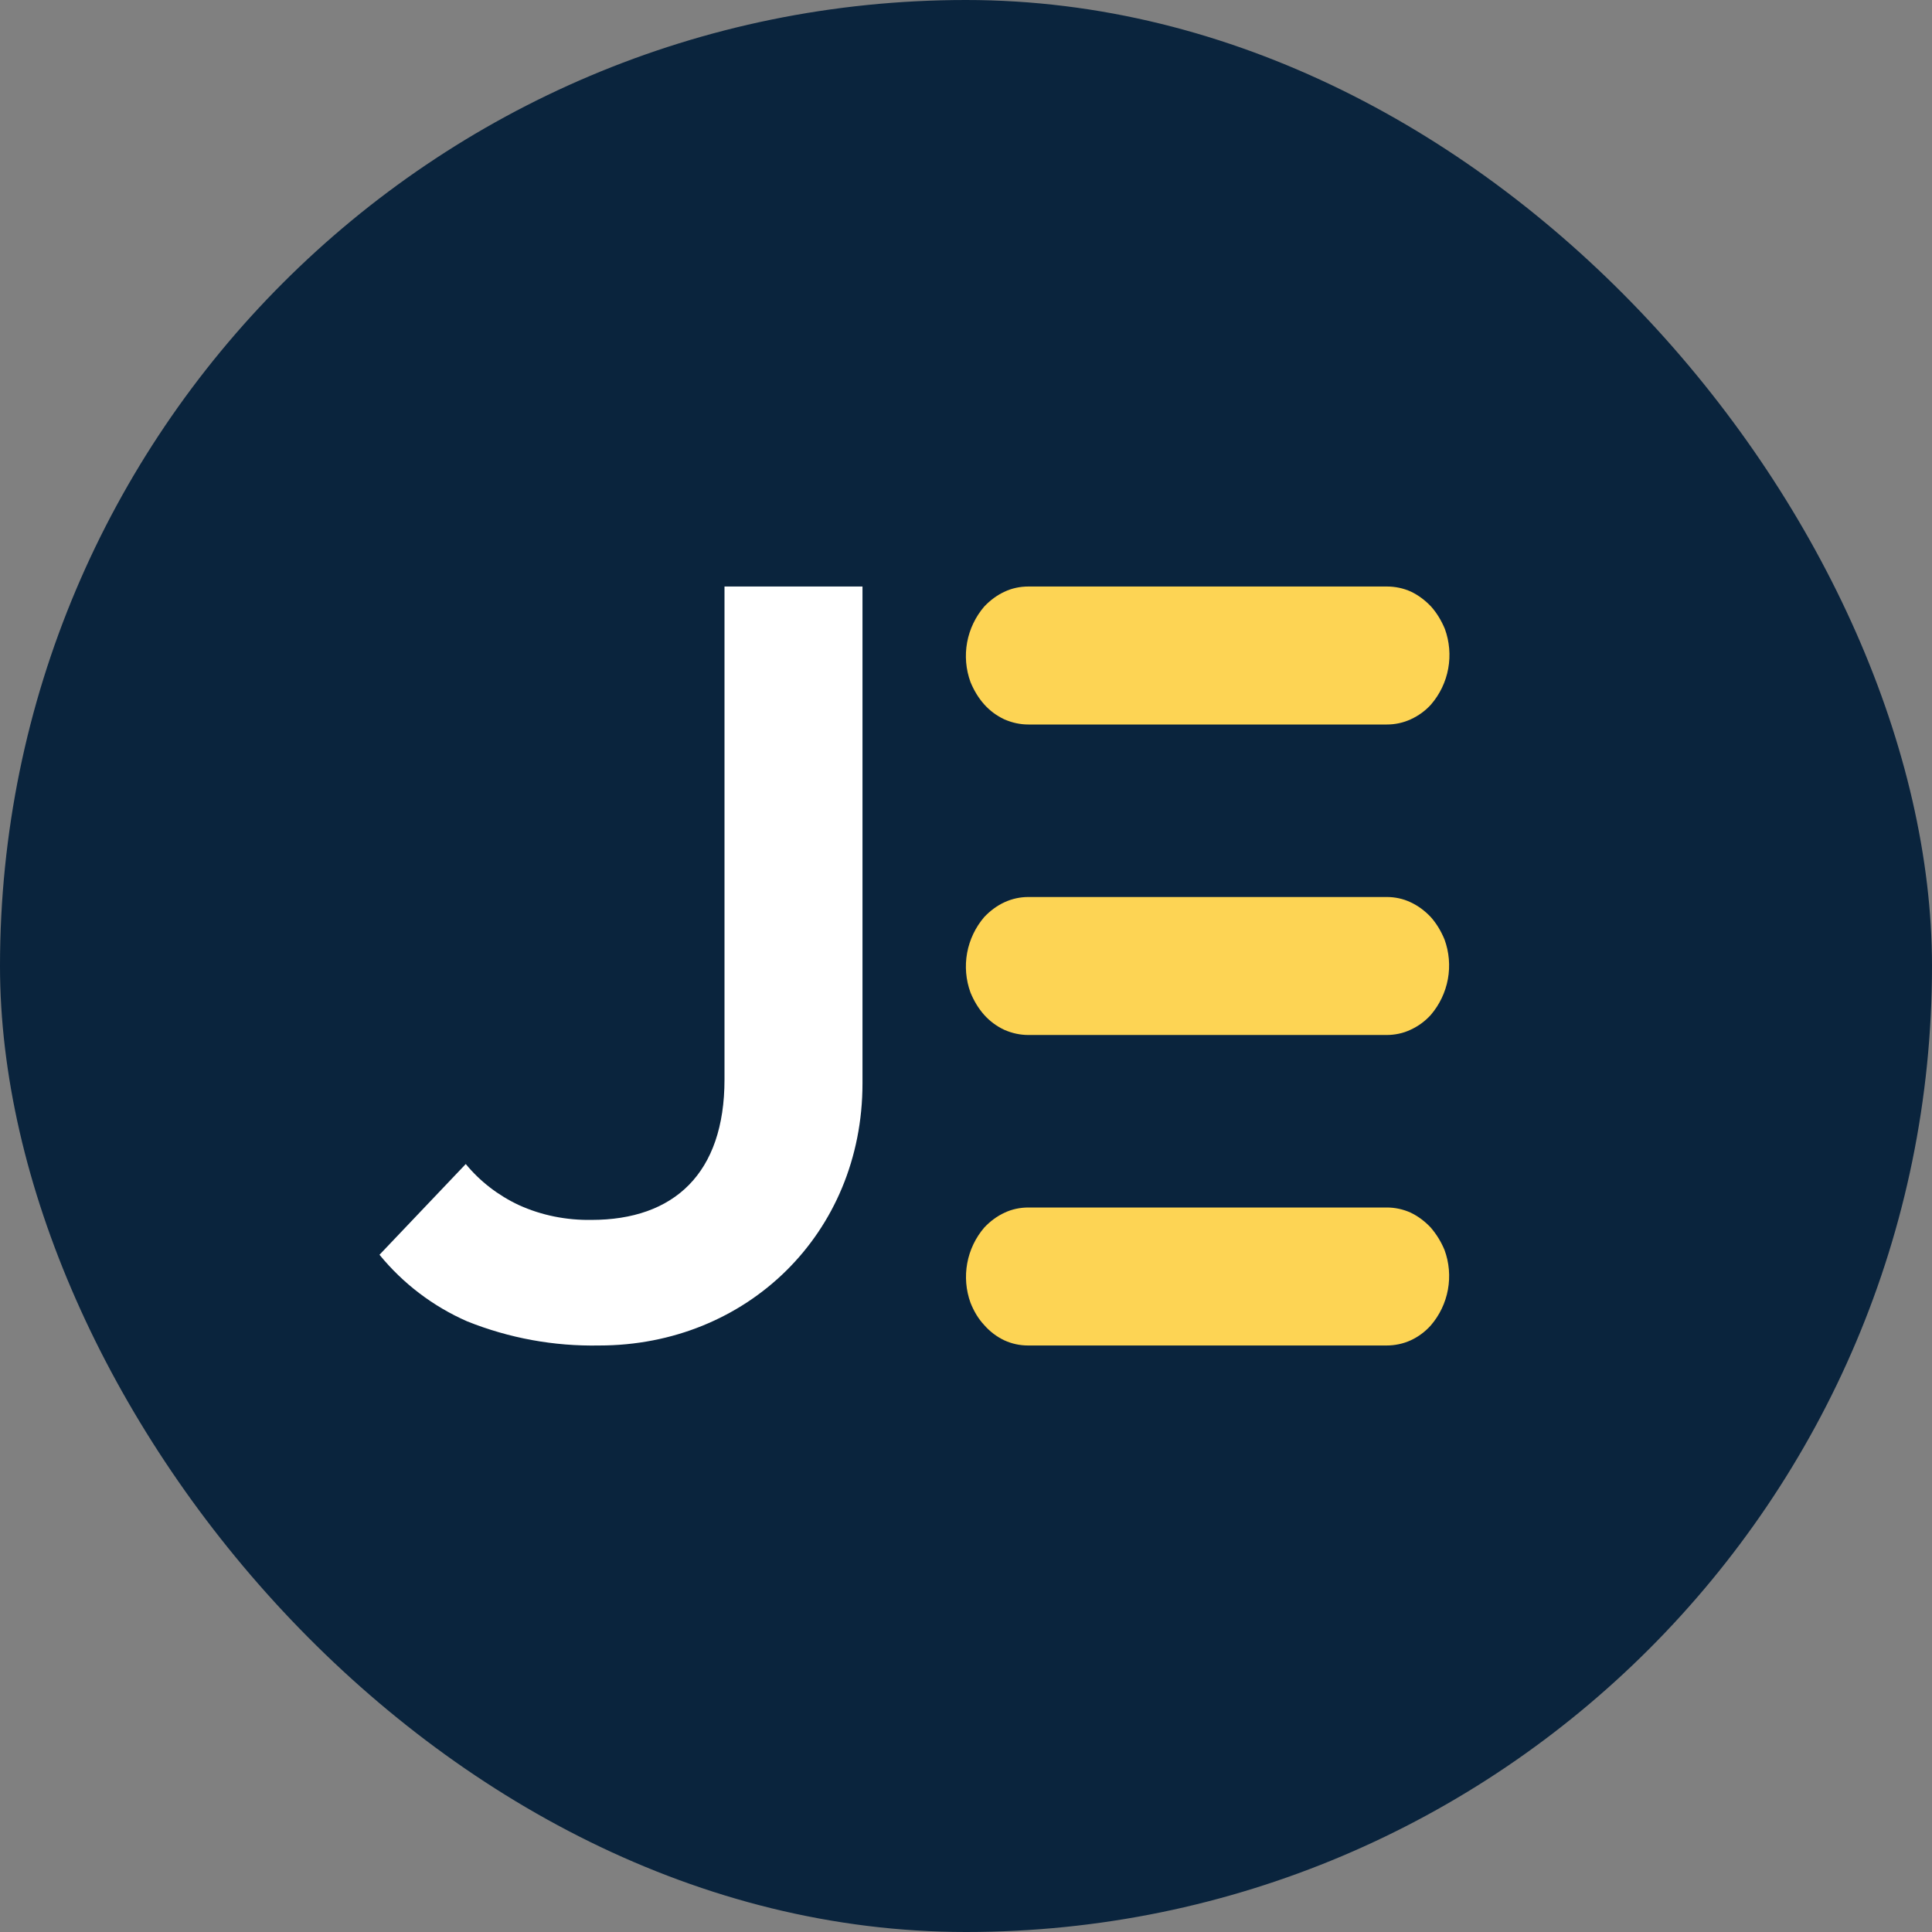 <svg width="52" height="52" viewBox="0 0 52 52" fill="none" xmlns="http://www.w3.org/2000/svg">
<rect x="0" y="0" width="52" height="52" fill="#808080" stroke="none"/>
<g clip-path="url(#clip0_2_51)">
<path d="M0 0H52V52H0V0Z" fill="#0A243D"/>
<path d="M23.214 29.157C23.214 33.206 20.094 36.214 16.129 36.214C14.912 36.238 13.703 36.017 12.573 35.564C11.656 35.162 10.848 34.548 10.214 33.772L12.536 31.33C12.916 31.794 13.409 32.175 13.966 32.435C14.579 32.714 15.247 32.844 15.916 32.834C18.144 32.834 19.5 31.581 19.5 29.055V15.786H23.214V29.157Z" fill="white"/>
<path d="M27.671 32.5H37.328C37.542 32.5 37.765 32.546 37.969 32.639C38.164 32.732 38.35 32.871 38.508 33.039C38.666 33.224 38.786 33.419 38.879 33.642C39.005 33.983 39.036 34.352 38.971 34.71C38.906 35.067 38.746 35.401 38.508 35.676C38.357 35.844 38.174 35.98 37.969 36.075C37.765 36.168 37.542 36.214 37.319 36.214H27.671C27.448 36.214 27.235 36.168 27.031 36.075C26.825 35.977 26.642 35.838 26.492 35.666C26.334 35.499 26.213 35.295 26.121 35.063C25.998 34.723 25.968 34.356 26.033 34.001C26.098 33.645 26.257 33.313 26.492 33.039C26.65 32.871 26.836 32.732 27.04 32.639C27.235 32.546 27.458 32.5 27.681 32.5H27.671ZM27.681 15.786H37.328C37.551 15.786 37.774 15.832 37.978 15.925C38.173 16.018 38.359 16.157 38.517 16.324C38.675 16.501 38.796 16.705 38.889 16.928C39.013 17.269 39.044 17.638 38.979 17.995C38.914 18.353 38.754 18.686 38.517 18.961C38.364 19.131 38.177 19.266 37.969 19.361C37.765 19.454 37.551 19.5 37.328 19.5H27.681C27.458 19.5 27.244 19.454 27.031 19.361C26.826 19.265 26.643 19.13 26.492 18.961C26.334 18.785 26.213 18.581 26.121 18.358C25.996 18.017 25.965 17.648 26.03 17.291C26.096 16.933 26.255 16.6 26.492 16.324C26.65 16.157 26.836 16.018 27.04 15.925C27.235 15.832 27.458 15.786 27.681 15.786ZM27.671 24.143H37.328C37.542 24.143 37.765 24.189 37.96 24.282C38.164 24.375 38.35 24.514 38.508 24.681C38.666 24.858 38.786 25.062 38.879 25.285C39.004 25.626 39.035 25.995 38.97 26.352C38.904 26.71 38.745 27.043 38.508 27.319C38.354 27.488 38.168 27.624 37.96 27.718C37.765 27.811 37.542 27.857 37.319 27.857H27.681C27.458 27.857 27.244 27.811 27.031 27.718C26.826 27.622 26.643 27.487 26.492 27.319C26.334 27.142 26.213 26.938 26.121 26.715C25.996 26.374 25.965 26.005 26.03 25.648C26.096 25.29 26.255 24.957 26.492 24.681C26.65 24.514 26.836 24.375 27.04 24.282C27.244 24.189 27.458 24.143 27.681 24.143H27.671Z" fill="#FDD454"/>
</g>
<defs>
<clipPath id="clip0_2_51">
<rect width="52" height="52" rx="26" fill="white"/>
</clipPath>
</defs>
</svg>
